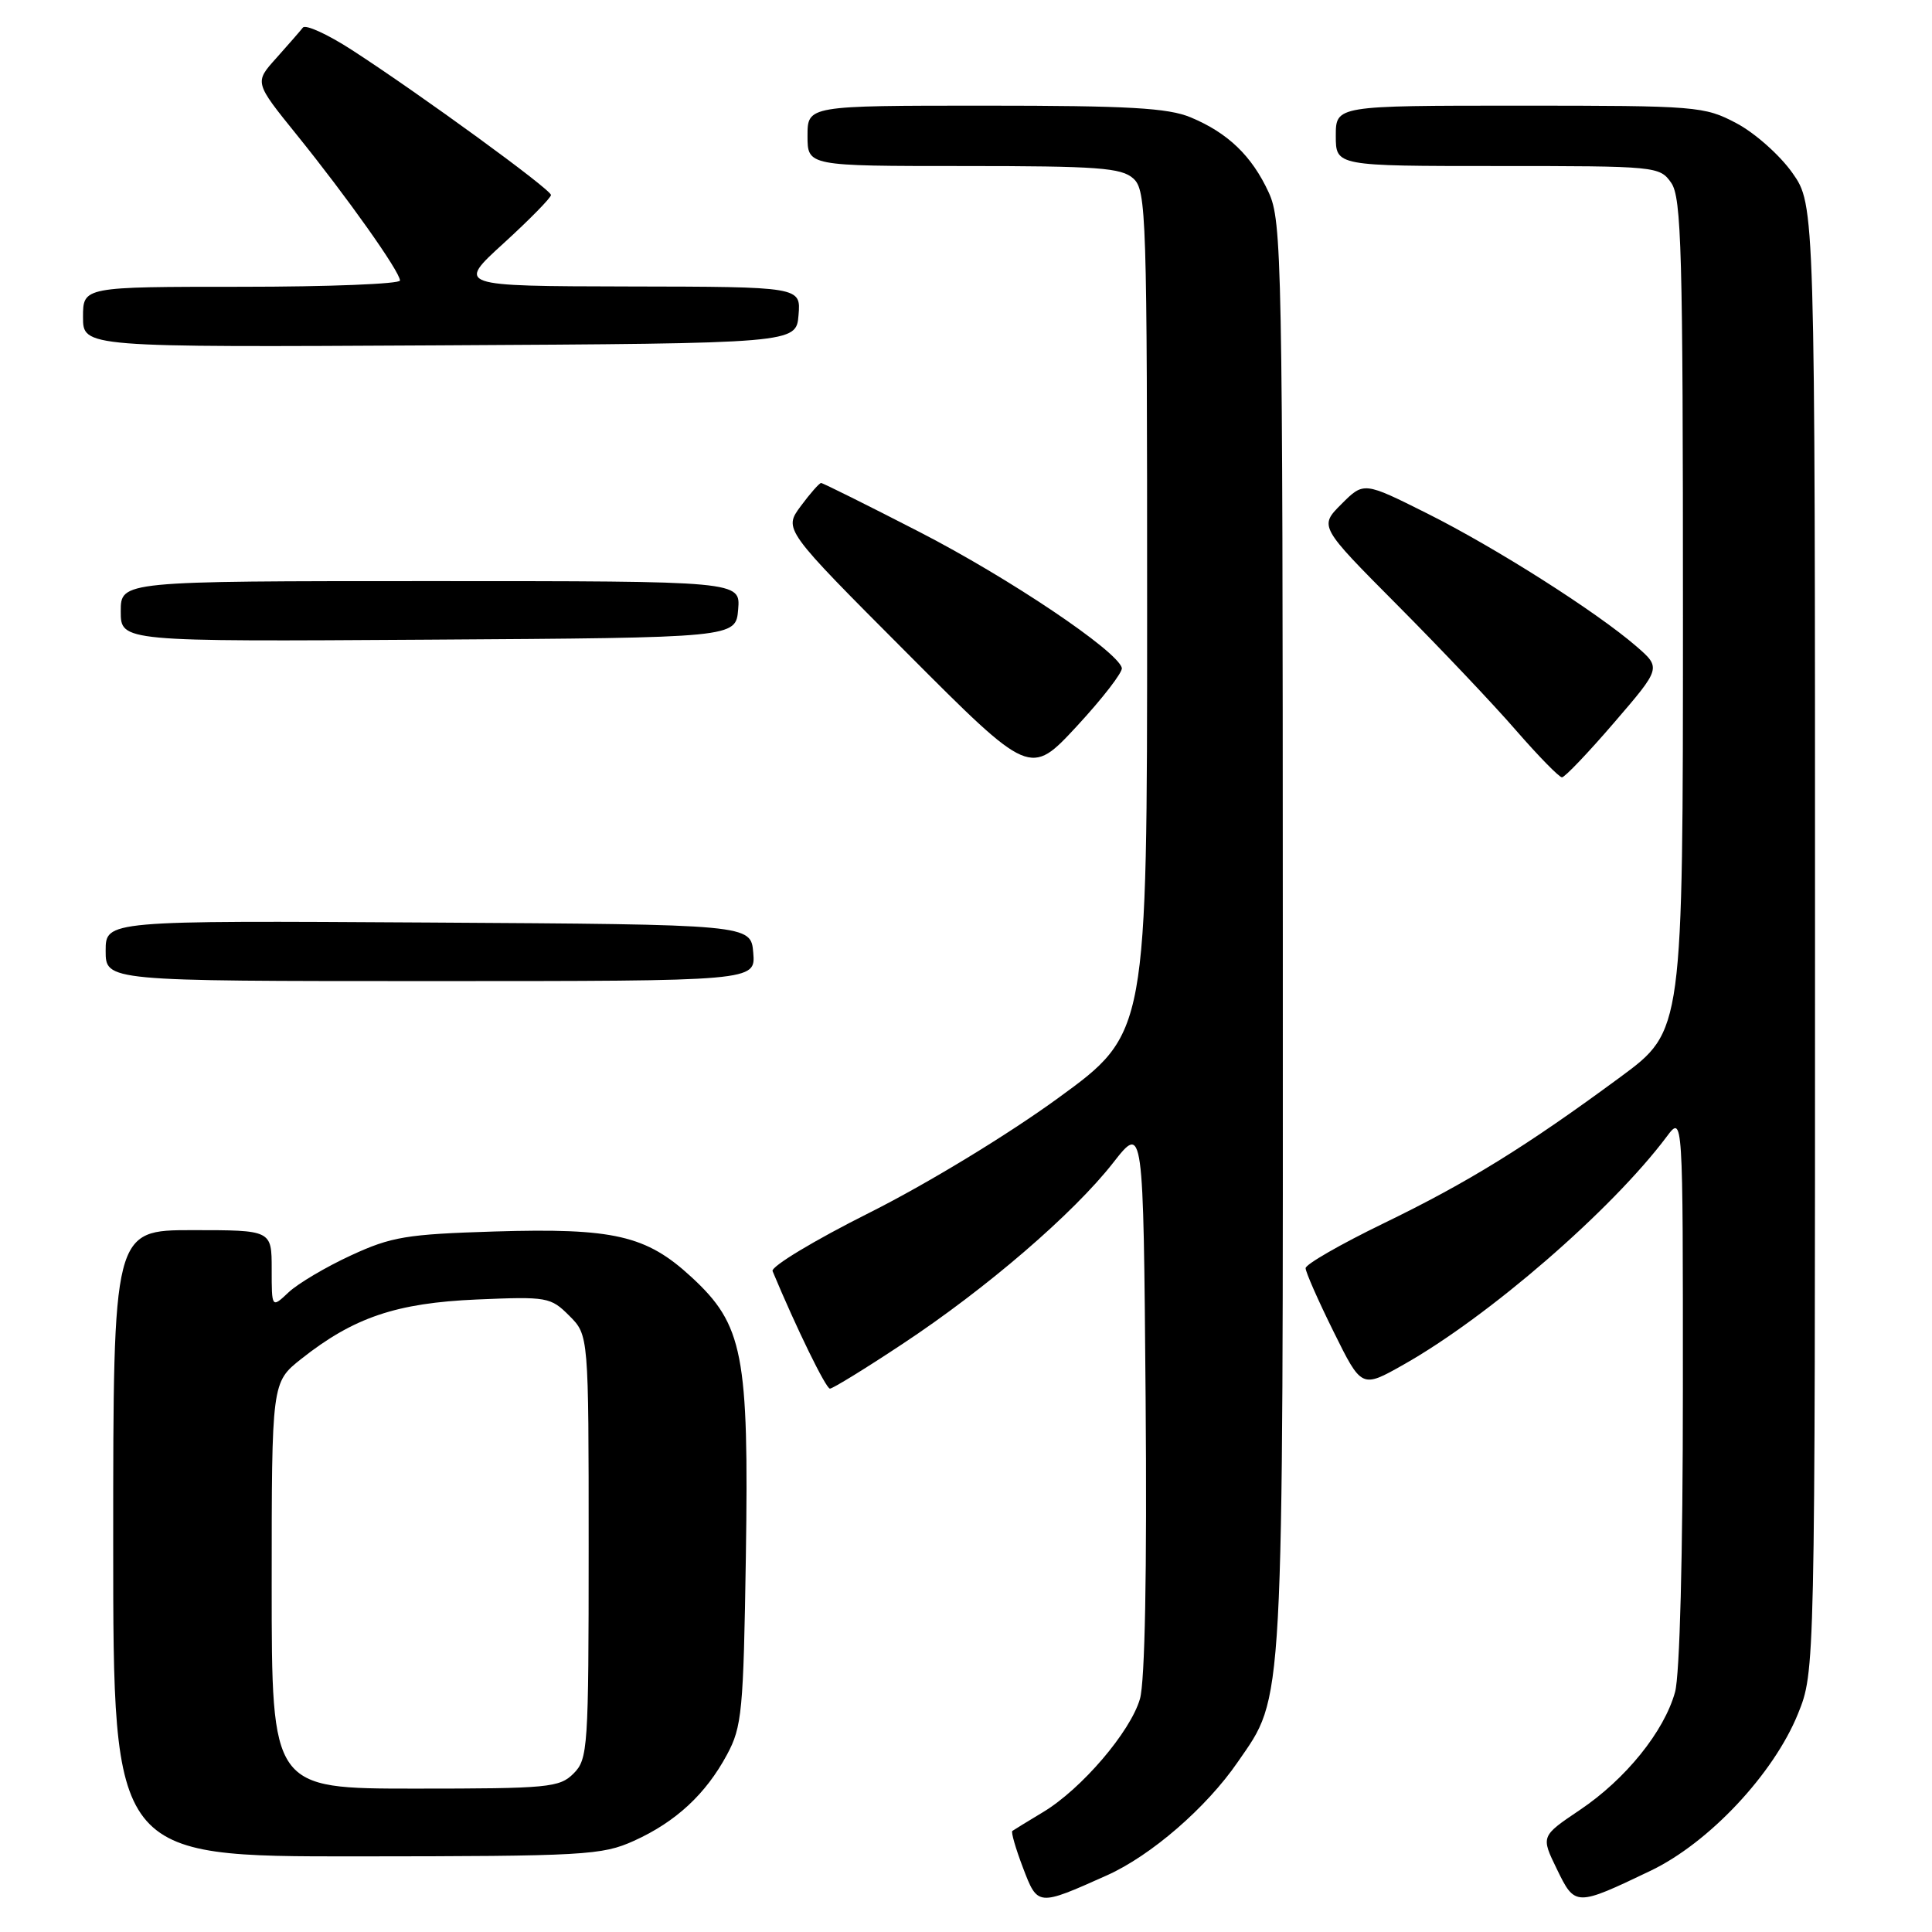 <?xml version="1.0" encoding="UTF-8" standalone="no"?>
<!DOCTYPE svg PUBLIC "-//W3C//DTD SVG 1.1//EN" "http://www.w3.org/Graphics/SVG/1.1/DTD/svg11.dtd" >
<svg xmlns="http://www.w3.org/2000/svg" xmlns:xlink="http://www.w3.org/1999/xlink" version="1.1" viewBox="0 0 256 256">
 <g >
 <path fill="currentColor"
d=" M 146.68 248.49 C 152.51 245.88 159.85 239.53 164.00 233.49 C 170.19 224.51 170.00 227.88 169.98 124.07 C 169.96 34.26 169.86 29.30 168.11 25.50 C 165.88 20.66 162.71 17.61 157.77 15.55 C 154.78 14.30 149.51 14.00 130.53 14.00 C 107.00 14.00 107.00 14.00 107.00 18.00 C 107.00 22.00 107.00 22.00 127.67 22.00 C 145.50 22.00 148.59 22.23 150.17 23.65 C 151.90 25.22 152.00 28.32 152.00 81.11 C 152.00 136.91 152.00 136.91 140.25 145.47 C 133.51 150.38 122.84 156.86 115.21 160.69 C 107.90 164.35 102.12 167.84 102.37 168.43 C 105.52 175.98 109.44 184.00 109.97 184.00 C 110.34 184.00 114.67 181.34 119.57 178.09 C 130.67 170.76 142.24 160.80 147.50 154.07 C 151.50 148.95 151.50 148.95 151.80 185.22 C 151.99 208.35 151.71 222.81 151.05 225.11 C 149.79 229.47 143.31 237.05 138.22 240.11 C 136.17 241.34 134.34 242.47 134.14 242.61 C 133.95 242.76 134.58 244.94 135.54 247.46 C 137.50 252.61 137.48 252.61 146.68 248.49 Z  M 218.70 247.89 C 226.44 244.19 235.01 235.06 238.24 227.09 C 240.50 221.50 240.50 221.50 240.50 124.34 C 240.50 27.17 240.50 27.17 237.50 22.91 C 235.85 20.57 232.52 17.61 230.09 16.33 C 225.83 14.08 224.90 14.00 201.34 14.00 C 177.00 14.00 177.00 14.00 177.00 18.00 C 177.00 22.00 177.00 22.00 198.44 22.00 C 219.47 22.00 219.92 22.04 221.44 24.22 C 222.81 26.17 223.00 33.29 223.00 81.52 C 223.00 136.59 223.00 136.59 214.75 142.68 C 202.22 151.92 194.50 156.69 183.25 162.14 C 177.61 164.88 173.00 167.53 173.00 168.04 C 173.00 168.55 174.67 172.34 176.71 176.46 C 180.42 183.96 180.42 183.96 185.96 180.83 C 197.26 174.46 213.56 160.33 220.84 150.62 C 223.00 147.73 223.00 147.73 222.99 184.12 C 222.99 206.09 222.58 221.97 221.95 224.22 C 220.50 229.44 215.41 235.75 209.34 239.83 C 204.17 243.31 204.17 243.31 206.29 247.66 C 208.70 252.63 208.79 252.63 218.70 247.89 Z  M 84.00 243.92 C 89.55 241.41 93.52 237.73 96.33 232.50 C 98.32 228.82 98.51 226.75 98.83 206.29 C 99.24 179.42 98.48 175.54 91.60 169.20 C 85.63 163.69 81.32 162.70 65.50 163.18 C 53.88 163.54 51.86 163.87 46.50 166.35 C 43.20 167.87 39.49 170.07 38.25 171.23 C 36.00 173.35 36.00 173.35 36.00 168.17 C 36.00 163.00 36.00 163.00 25.50 163.00 C 15.00 163.00 15.00 163.00 15.00 204.50 C 15.00 246.00 15.00 246.00 47.25 245.98 C 77.53 245.96 79.77 245.83 84.00 243.92 Z  M 99.81 126.25 C 99.50 122.50 99.50 122.50 56.75 122.24 C 14.00 121.98 14.00 121.98 14.00 125.99 C 14.00 130.00 14.00 130.00 57.06 130.00 C 100.12 130.00 100.12 130.00 99.81 126.25 Z  M 148.65 88.50 C 148.04 86.23 133.71 76.60 121.88 70.51 C 114.92 66.93 109.03 64.00 108.80 64.00 C 108.57 64.00 107.35 65.38 106.10 67.07 C 103.83 70.14 103.83 70.14 120.17 86.52 C 136.50 102.90 136.50 102.90 142.71 96.20 C 146.12 92.51 148.79 89.05 148.65 88.50 Z  M 213.88 95.75 C 220.12 88.50 220.12 88.50 216.81 85.63 C 211.50 81.04 198.19 72.58 189.10 68.03 C 180.71 63.83 180.71 63.83 177.75 66.79 C 174.79 69.75 174.79 69.75 185.15 80.17 C 190.85 85.90 197.94 93.38 200.90 96.80 C 203.87 100.21 206.60 103.00 206.97 103.00 C 207.34 103.00 210.45 99.74 213.88 95.75 Z  M 97.81 80.75 C 98.12 77.00 98.12 77.00 57.06 77.00 C 16.00 77.00 16.00 77.00 16.00 81.01 C 16.00 85.02 16.00 85.02 56.75 84.76 C 97.50 84.50 97.50 84.50 97.81 80.75 Z  M 105.81 41.75 C 106.12 38.00 106.12 38.00 83.31 37.96 C 60.50 37.91 60.50 37.91 66.76 32.21 C 70.20 29.07 73.01 26.20 73.01 25.84 C 73.00 25.10 55.76 12.54 46.64 6.63 C 43.41 4.54 40.48 3.20 40.13 3.66 C 39.77 4.12 38.18 5.94 36.60 7.71 C 33.71 10.92 33.71 10.92 39.31 17.85 C 46.00 26.13 53.00 36.01 53.00 37.17 C 53.00 37.62 43.55 38.00 32.00 38.00 C 11.00 38.00 11.00 38.00 11.00 42.01 C 11.00 46.02 11.00 46.02 58.25 45.76 C 105.50 45.50 105.50 45.50 105.81 41.75 Z  M 36.00 210.08 C 36.00 183.17 36.00 183.17 39.92 180.06 C 46.86 174.57 52.51 172.65 63.18 172.19 C 72.51 171.79 72.96 171.87 75.43 174.34 C 78.00 176.91 78.00 176.91 78.00 204.95 C 78.00 231.67 77.90 233.10 76.00 235.00 C 74.14 236.86 72.67 237.00 55.00 237.00 C 36.00 237.00 36.00 237.00 36.00 210.08 Z "/>
</g>
</svg>